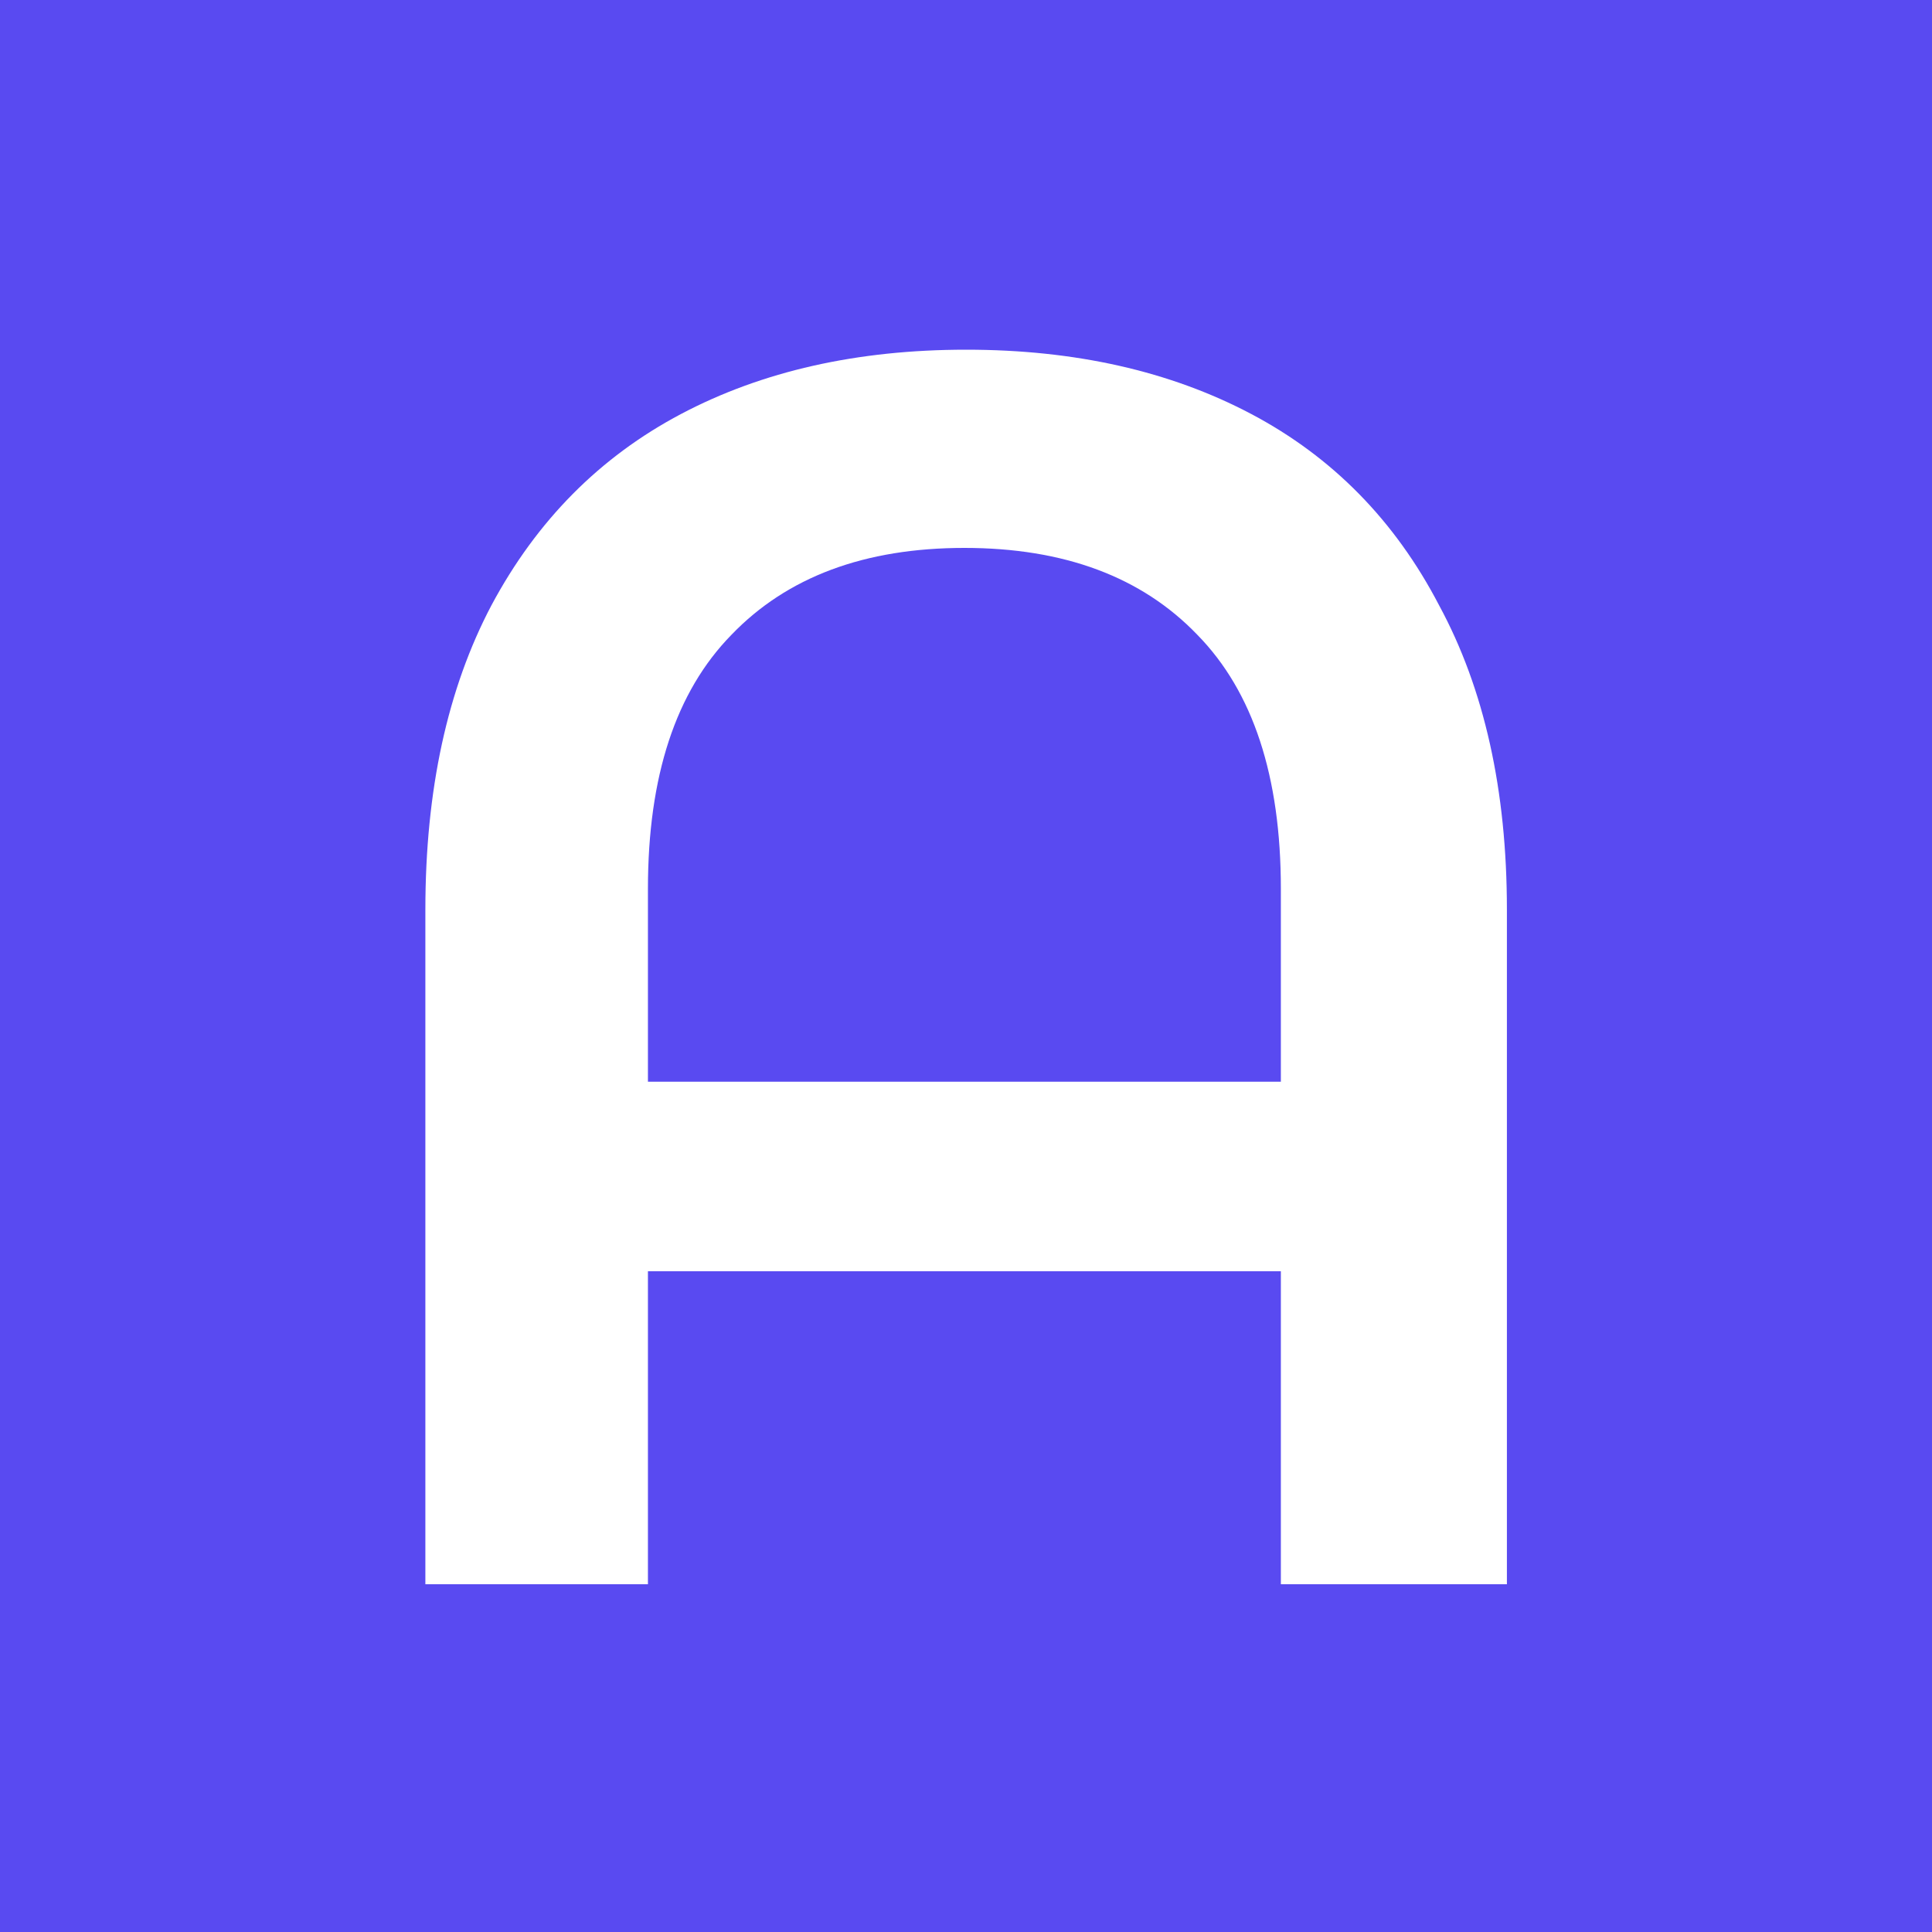 <svg xmlns="http://www.w3.org/2000/svg" viewBox="0 0 100 100" fill="none">
<rect width="100" height="100" fill="#594AF1"/>
<path fill="white" d="M50.007 18.1C55.647 18.1 60.567 19.21 64.767 21.43C68.967 23.65 72.207 26.95 74.487 31.33C76.827 35.65 77.997 40.9 77.997 47.08V82H66.297V65.8H33.537V82H22.017V47.08C22.017 40.9 23.157 35.65 25.437 31.33C27.777 26.95 31.047 23.65 35.247 21.43C39.447 19.21 44.367 18.1 50.007 18.1ZM66.297 55.99V46C66.297 40.18 64.857 35.8 61.977 32.86C59.097 29.86 55.077 28.36 49.917 28.36C44.757 28.36 40.737 29.86 37.857 32.86C34.977 35.8 33.537 40.18 33.537 46V55.99H66.297Z"/>
</svg>